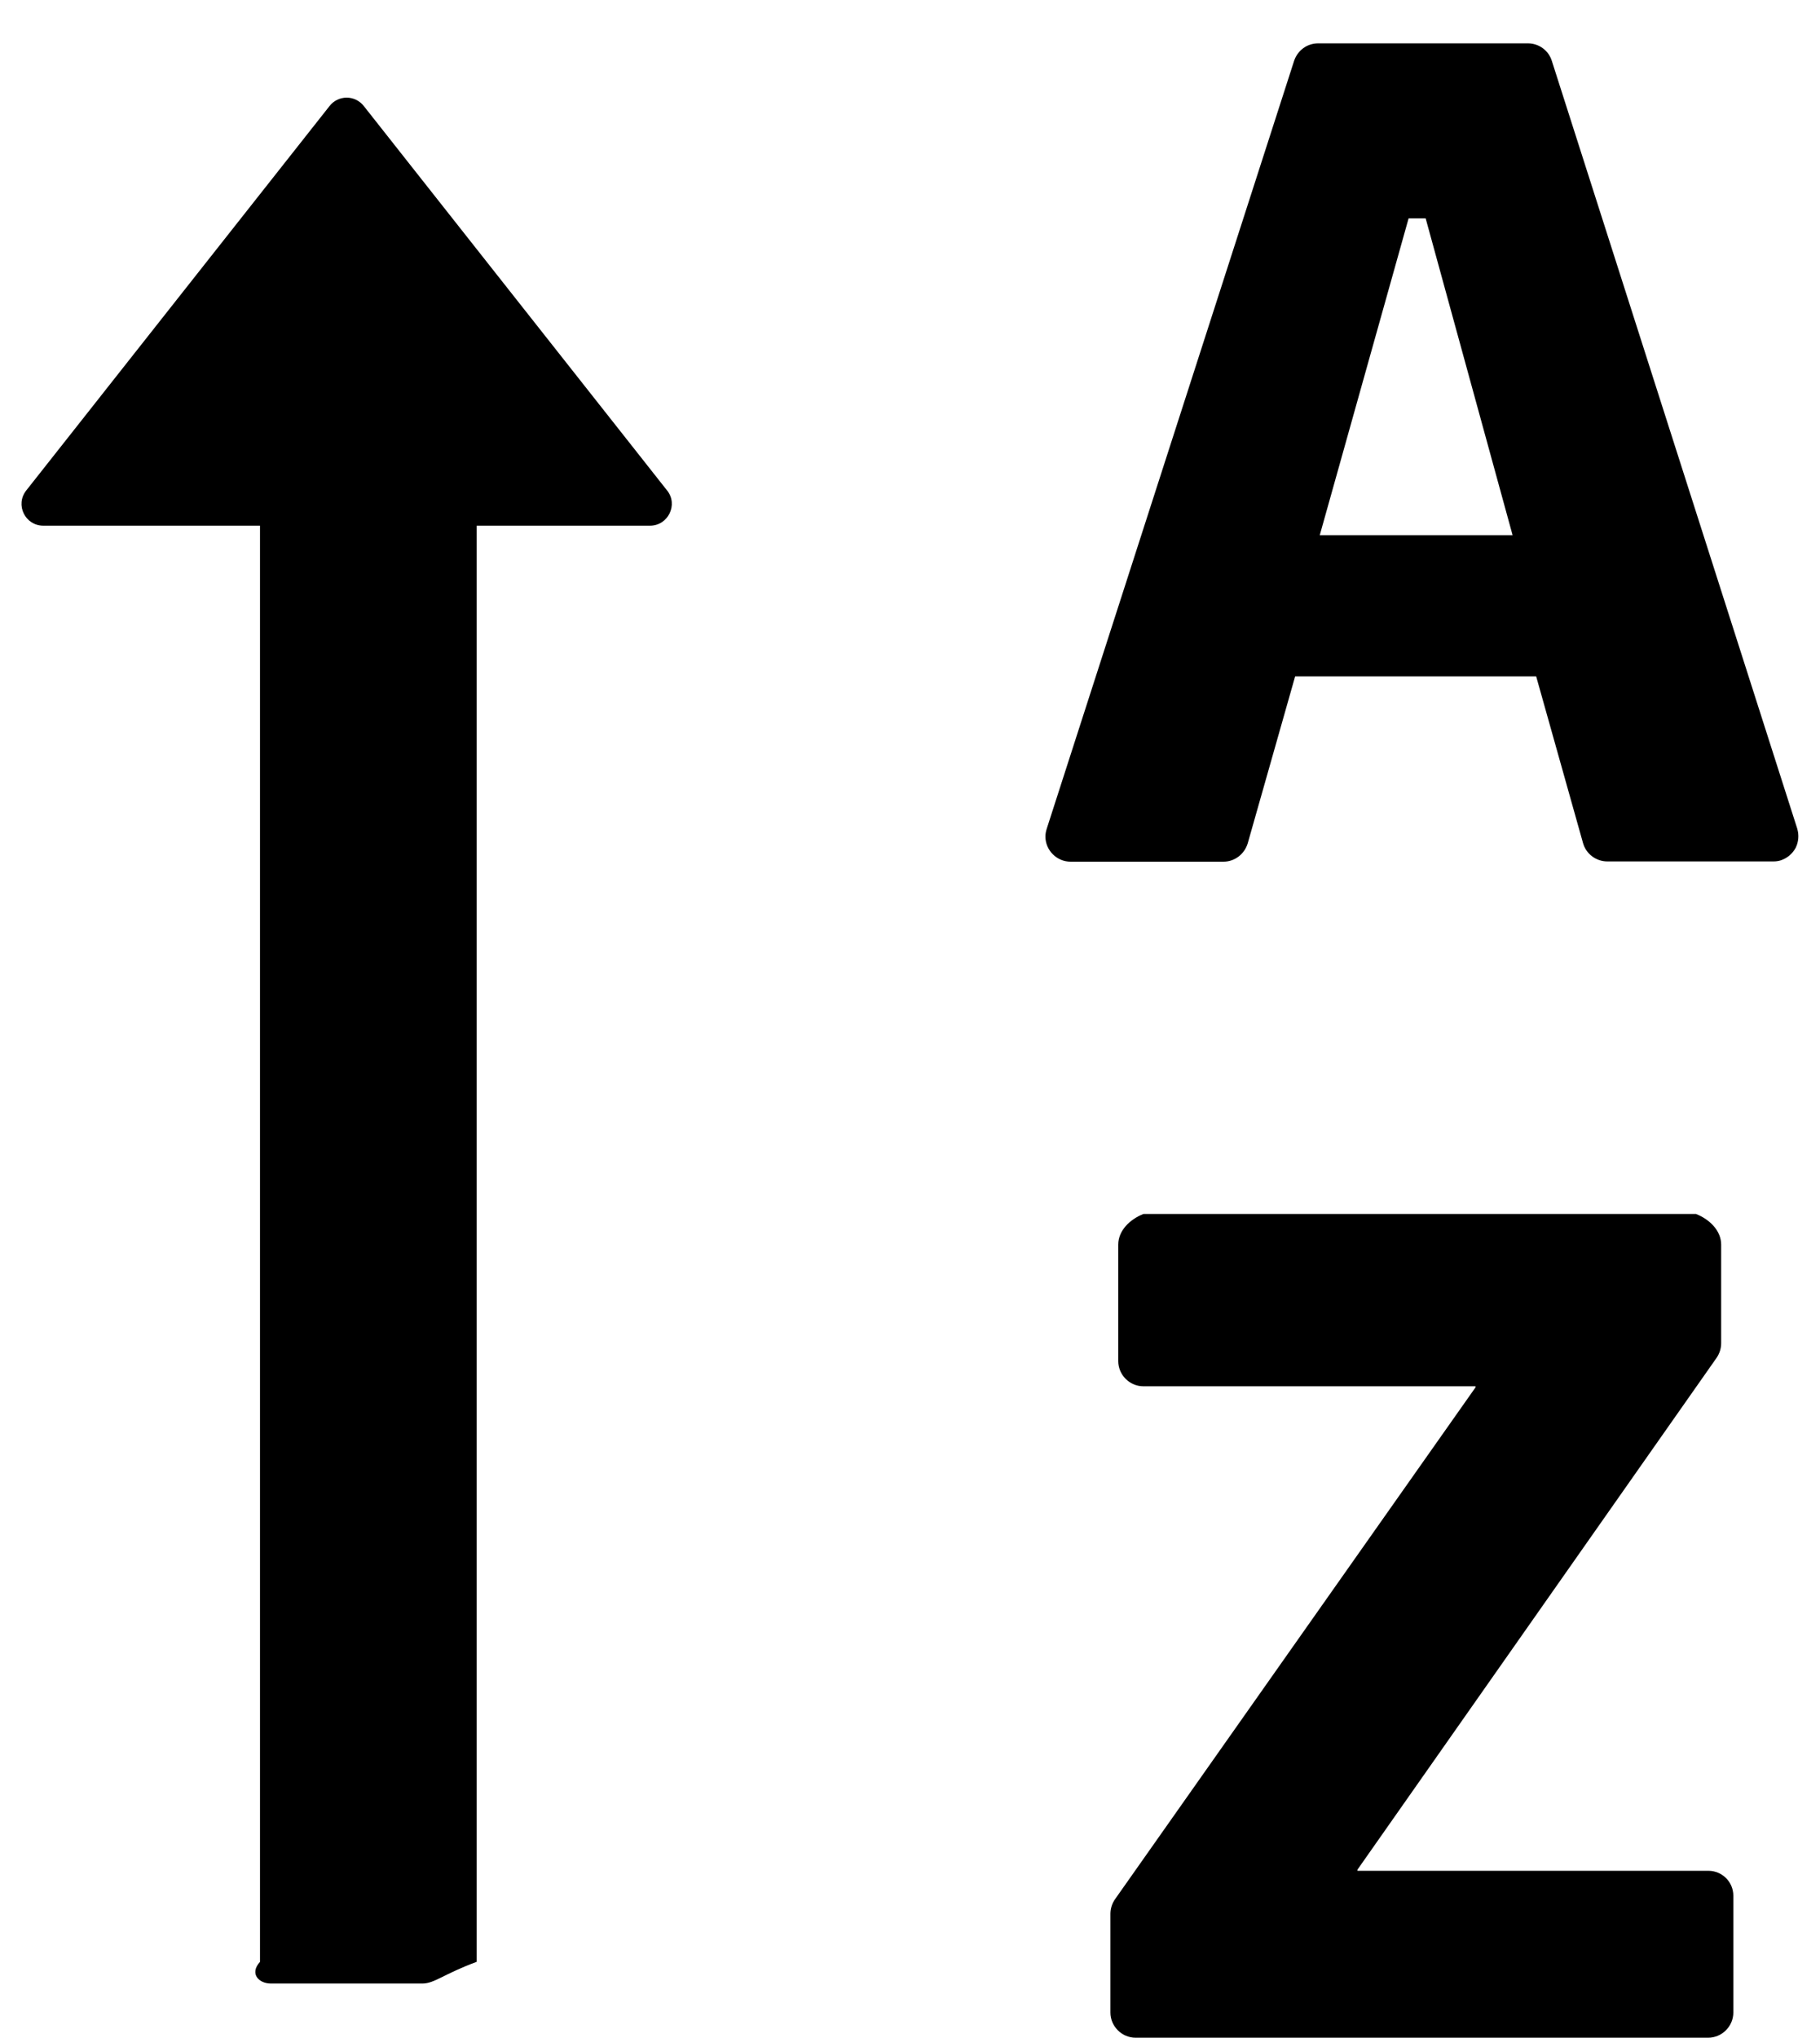 ﻿<?xml version="1.0" encoding="utf-8"?>
<svg version="1.1" xmlns:xlink="http://www.w3.org/1999/xlink" width="42px" height="47px" xmlns="http://www.w3.org/2000/svg">
  <defs>
    <pattern id="BGPattern" patternUnits="userSpaceOnUse" alignment="0 0" imageRepeat="None" />
    <mask fill="white" id="Clip2761">
      <path d="M 41.438 19.556  C 41.506 19.419  41.519 19.262  41.475 19.113  L 35.812 1.406  C 35.737 1.163  35.511 0.998  35.256 1  L 30.419 1  C 30.163 1  29.944 1.162  29.863 1.406  L 24.156 19.113  C 24.138 19.169  24.125 19.231  24.125 19.294  C 24.125 19.613  24.388 19.875  24.706 19.875  L 28.231 19.875  C 28.494 19.875  28.719 19.7  28.794 19.45  L 29.888 15.6  L 35.45 15.6  L 36.531 19.444  C 36.6 19.694  36.831 19.869  37.094 19.869  L 40.919 19.869  C 40.981 19.869  41.038 19.862  41.094 19.844  C 41.244 19.794  41.362 19.694  41.438 19.556  Z M 34.906 12.344  L 30.456 12.344  L 32.506 5.037  L 32.9 5.037  L 34.906 12.344  Z M 39.425 43.15  L 31.325 43.15  L 31.325 43.125  L 39.613 31.319  C 39.681 31.219  39.719 31.106  39.719 30.981  L 39.719 28.706  C 39.719 28.388  39.456 28.125  39.138 28  L 26.388 28  C 26.069 28.125  25.806 28.388  25.806 28.706  L 25.806 31.394  C 25.806 31.713  26.069 31.975  26.388 31.975  L 34.05 31.975  L 34.05 32  L 25.731 43.806  C 25.662 43.905  25.625 44.023  25.625 44.144  L 25.625 46.419  C 25.625 46.737  25.888 47  26.206 47  L 39.419 47  C 39.737 47  40 46.737  40 46.419  L 40 43.731  C 40 43.729  40 43.727  40 43.725  C 40 43.407  39.743 43.15  39.425 43.15  Z M 15.394 11.312  L 8.394 2.444  C 8.299 2.323  8.154 2.252  8 2.252  C 7.846 2.252  7.701 2.323  7.606 2.444  L 0.606 11.312  C 0.344 11.644  0.581 12.125  1 12.125  L 6 12.125  L 6 45.25  C 5.75 45.525  5.975 45.75  6.25 45.75  L 9.75 45.75  C 10.025 45.75  10.25 45.525  11 45.25  L 11 12.125  L 15 12.125  C 15.419 12.125  15.656 11.637  15.394 11.312  Z " fill-rule="evenodd" />
    </mask>
  </defs>
  <g>
    <path d="M 41.438 19.556  C 41.506 19.419  41.519 19.262  41.475 19.113  L 35.812 1.406  C 35.737 1.163  35.511 0.998  35.256 1  L 30.419 1  C 30.163 1  29.944 1.162  29.863 1.406  L 24.156 19.113  C 24.138 19.169  24.125 19.231  24.125 19.294  C 24.125 19.613  24.388 19.875  24.706 19.875  L 28.231 19.875  C 28.494 19.875  28.719 19.7  28.794 19.45  L 29.888 15.6  L 35.45 15.6  L 36.531 19.444  C 36.6 19.694  36.831 19.869  37.094 19.869  L 40.919 19.869  C 40.981 19.869  41.038 19.862  41.094 19.844  C 41.244 19.794  41.362 19.694  41.438 19.556  Z M 34.906 12.344  L 30.456 12.344  L 32.506 5.037  L 32.9 5.037  L 34.906 12.344  Z M 39.425 43.15  L 31.325 43.15  L 31.325 43.125  L 39.613 31.319  C 39.681 31.219  39.719 31.106  39.719 30.981  L 39.719 28.706  C 39.719 28.388  39.456 28.125  39.138 28  L 26.388 28  C 26.069 28.125  25.806 28.388  25.806 28.706  L 25.806 31.394  C 25.806 31.713  26.069 31.975  26.388 31.975  L 34.05 31.975  L 34.05 32  L 25.731 43.806  C 25.662 43.905  25.625 44.023  25.625 44.144  L 25.625 46.419  C 25.625 46.737  25.888 47  26.206 47  L 39.419 47  C 39.737 47  40 46.737  40 46.419  L 40 43.731  C 40 43.729  40 43.727  40 43.725  C 40 43.407  39.743 43.15  39.425 43.15  Z M 15.394 11.312  L 8.394 2.444  C 8.299 2.323  8.154 2.252  8 2.252  C 7.846 2.252  7.701 2.323  7.606 2.444  L 0.606 11.312  C 0.344 11.644  0.581 12.125  1 12.125  L 6 12.125  L 6 45.25  C 5.75 45.525  5.975 45.75  6.25 45.75  L 9.75 45.75  C 10.025 45.75  10.25 45.525  11 45.25  L 11 12.125  L 15 12.125  C 15.419 12.125  15.656 11.637  15.394 11.312  Z " fill-rule="nonzero" fill="rgba(0, 0, 0, 1)" stroke="none" class="fill" />
    <path d="M 41.438 19.556  C 41.506 19.419  41.519 19.262  41.475 19.113  L 35.812 1.406  C 35.737 1.163  35.511 0.998  35.256 1  L 30.419 1  C 30.163 1  29.944 1.162  29.863 1.406  L 24.156 19.113  C 24.138 19.169  24.125 19.231  24.125 19.294  C 24.125 19.613  24.388 19.875  24.706 19.875  L 28.231 19.875  C 28.494 19.875  28.719 19.7  28.794 19.45  L 29.888 15.6  L 35.45 15.6  L 36.531 19.444  C 36.6 19.694  36.831 19.869  37.094 19.869  L 40.919 19.869  C 40.981 19.869  41.038 19.862  41.094 19.844  C 41.244 19.794  41.362 19.694  41.438 19.556  Z " stroke-width="0" stroke-dasharray="0" stroke="rgba(255, 255, 255, 0)" fill="none" class="stroke" mask="url(#Clip2761)" />
    <path d="M 34.906 12.344  L 30.456 12.344  L 32.506 5.037  L 32.9 5.037  L 34.906 12.344  Z " stroke-width="0" stroke-dasharray="0" stroke="rgba(255, 255, 255, 0)" fill="none" class="stroke" mask="url(#Clip2761)" />
    <path d="M 39.425 43.15  L 31.325 43.15  L 31.325 43.125  L 39.613 31.319  C 39.681 31.219  39.719 31.106  39.719 30.981  L 39.719 28.706  C 39.719 28.388  39.456 28.125  39.138 28  L 26.388 28  C 26.069 28.125  25.806 28.388  25.806 28.706  L 25.806 31.394  C 25.806 31.713  26.069 31.975  26.388 31.975  L 34.05 31.975  L 34.05 32  L 25.731 43.806  C 25.662 43.905  25.625 44.023  25.625 44.144  L 25.625 46.419  C 25.625 46.737  25.888 47  26.206 47  L 39.419 47  C 39.737 47  40 46.737  40 46.419  L 40 43.731  C 40 43.729  40 43.727  40 43.725  C 40 43.407  39.743 43.15  39.425 43.15  Z " stroke-width="0" stroke-dasharray="0" stroke="rgba(255, 255, 255, 0)" fill="none" class="stroke" mask="url(#Clip2761)" />
    <path d="M 15.394 11.312  L 8.394 2.444  C 8.299 2.323  8.154 2.252  8 2.252  C 7.846 2.252  7.701 2.323  7.606 2.444  L 0.606 11.312  C 0.344 11.644  0.581 12.125  1 12.125  L 6 12.125  L 6 45.25  C 5.75 45.525  5.975 45.75  6.25 45.75  L 9.75 45.75  C 10.025 45.75  10.25 45.525  11 45.25  L 11 12.125  L 15 12.125  C 15.419 12.125  15.656 11.637  15.394 11.312  Z " stroke-width="0" stroke-dasharray="0" stroke="rgba(255, 255, 255, 0)" fill="none" class="stroke" mask="url(#Clip2761)" />
  </g>
</svg>